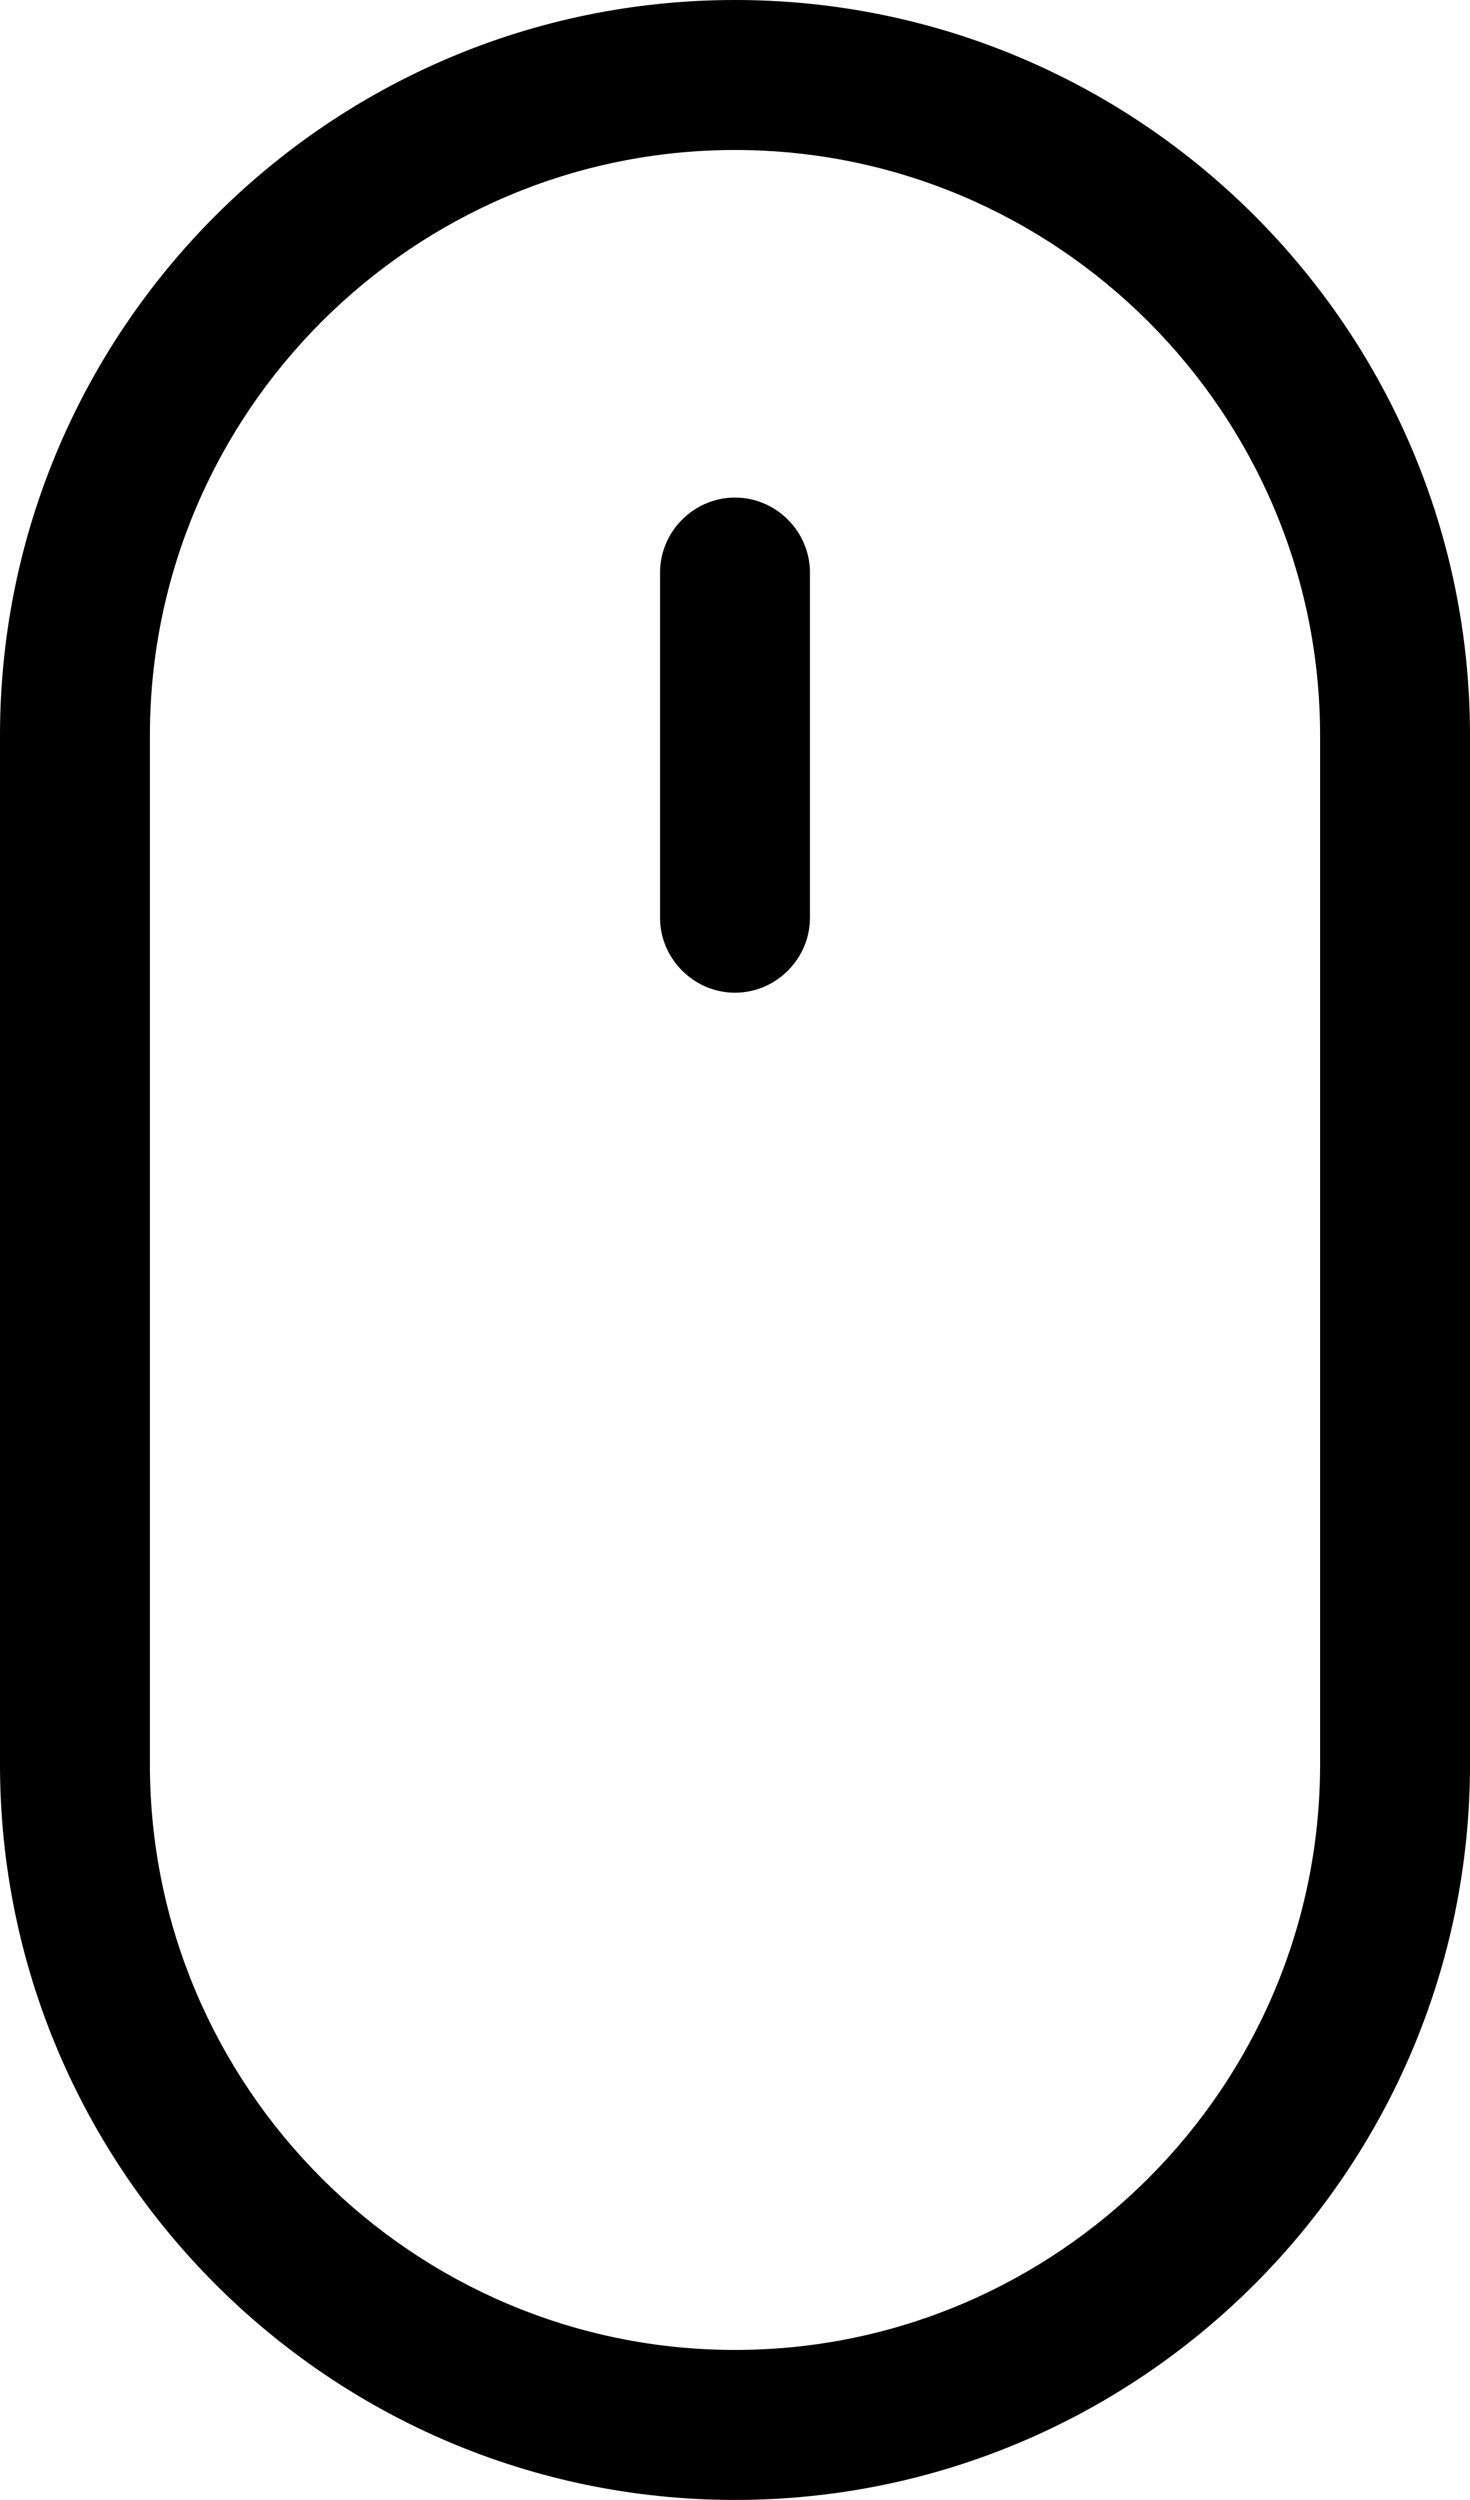 <?xml version="1.0" encoding="UTF-8"?><svg id="b" xmlns="http://www.w3.org/2000/svg" viewBox="0 0 18.24 31"><defs><style>.d{fill:#000;stroke-width:0px;}</style></defs><g id="c"><path class="d" d="M9.12,0C4.09,0,0,4.09,0,9.12v12.76c0,5.03,4.09,9.12,9.12,9.12s9.12-4.09,9.12-9.12v-12.76C18.24,4.09,14.15,0,9.12,0ZM16.38,21.88c0,4-3.26,7.26-7.26,7.26s-7.26-3.26-7.26-7.26v-12.76C1.86,5.12,5.12,1.86,9.12,1.86s7.26,3.26,7.26,7.26v12.76ZM9.12,6.17c-.51,0-.93.42-.93.93v4.28c0,.51.42.93.93.93s.93-.42.93-.93v-4.28c0-.51-.42-.93-.93-.93Z"/></g></svg>